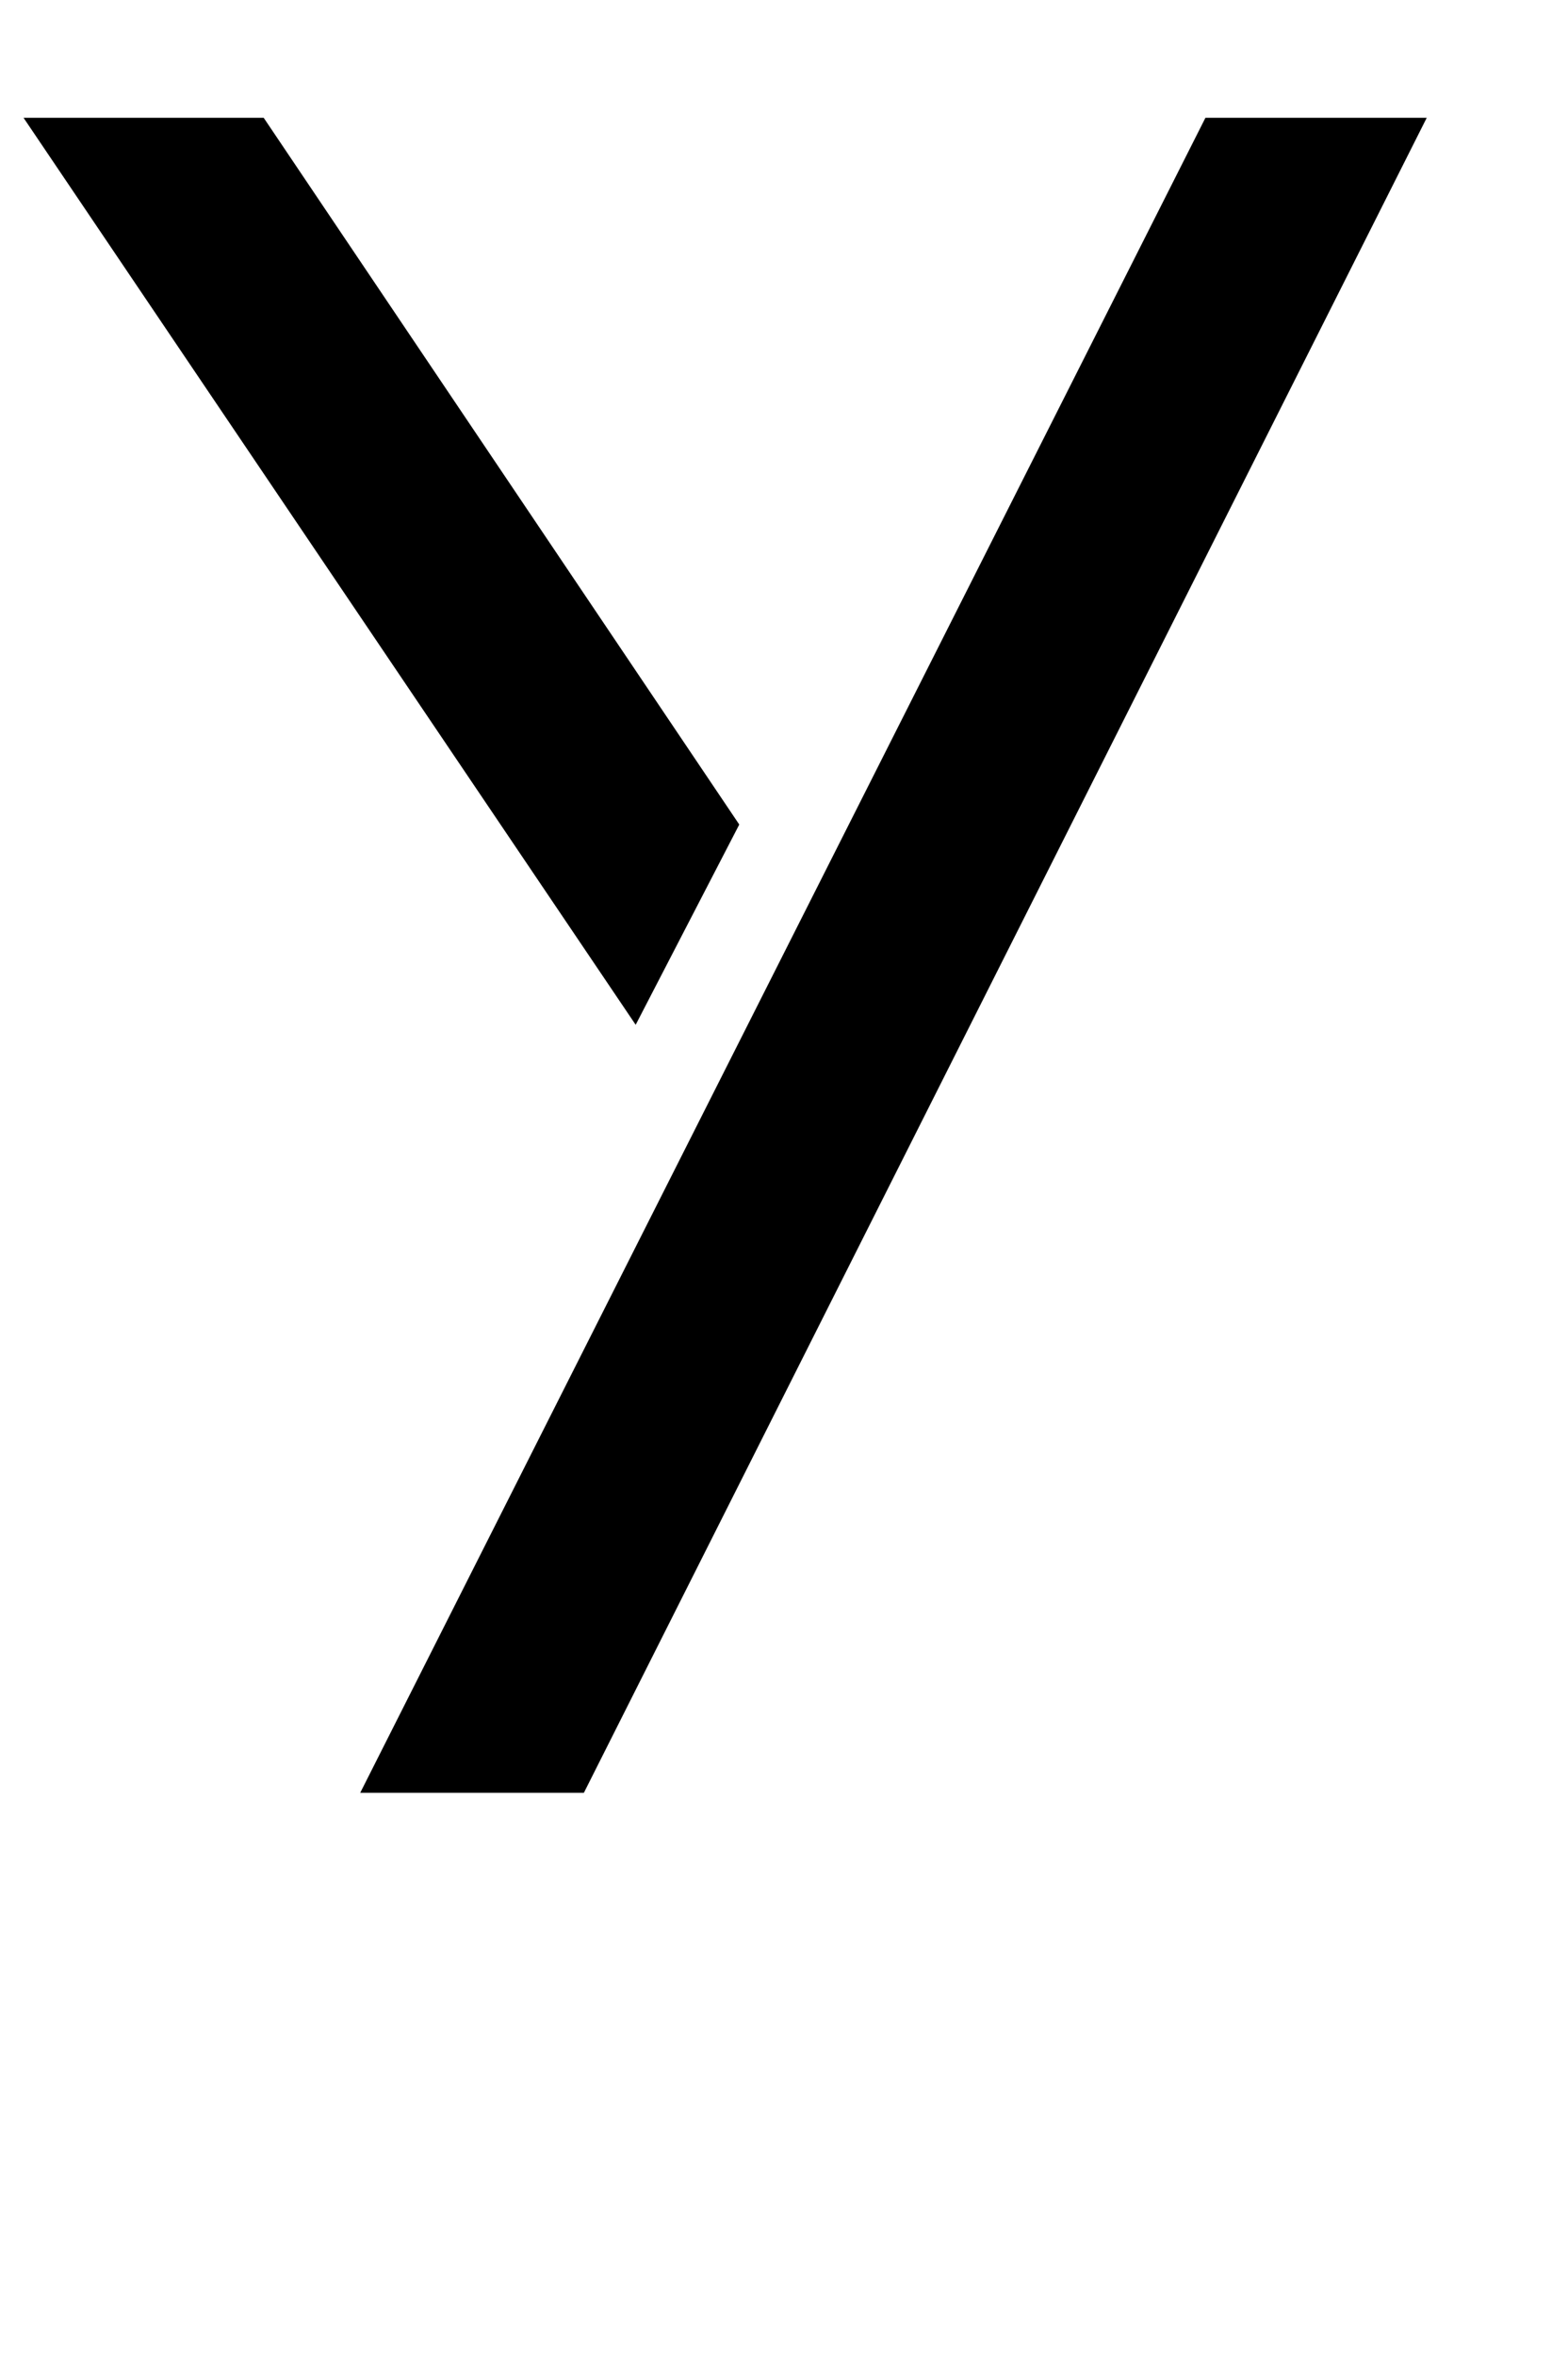<?xml version="1.0" standalone="no"?>
<!DOCTYPE svg PUBLIC "-//W3C//DTD SVG 1.1//EN" "http://www.w3.org/Graphics/SVG/1.1/DTD/svg11.dtd" >
<svg xmlns="http://www.w3.org/2000/svg" xmlns:xlink="http://www.w3.org/1999/xlink" version="1.1" viewBox="-10 0 666 1000">
  <g transform="matrix(1 0 0 -1 0 761)">
   <path fill="currentColor"
d="M304 411l-44 -85l-260 385h102zM502 711h94l-358 -711h-95z" />
  </g>

</svg>
